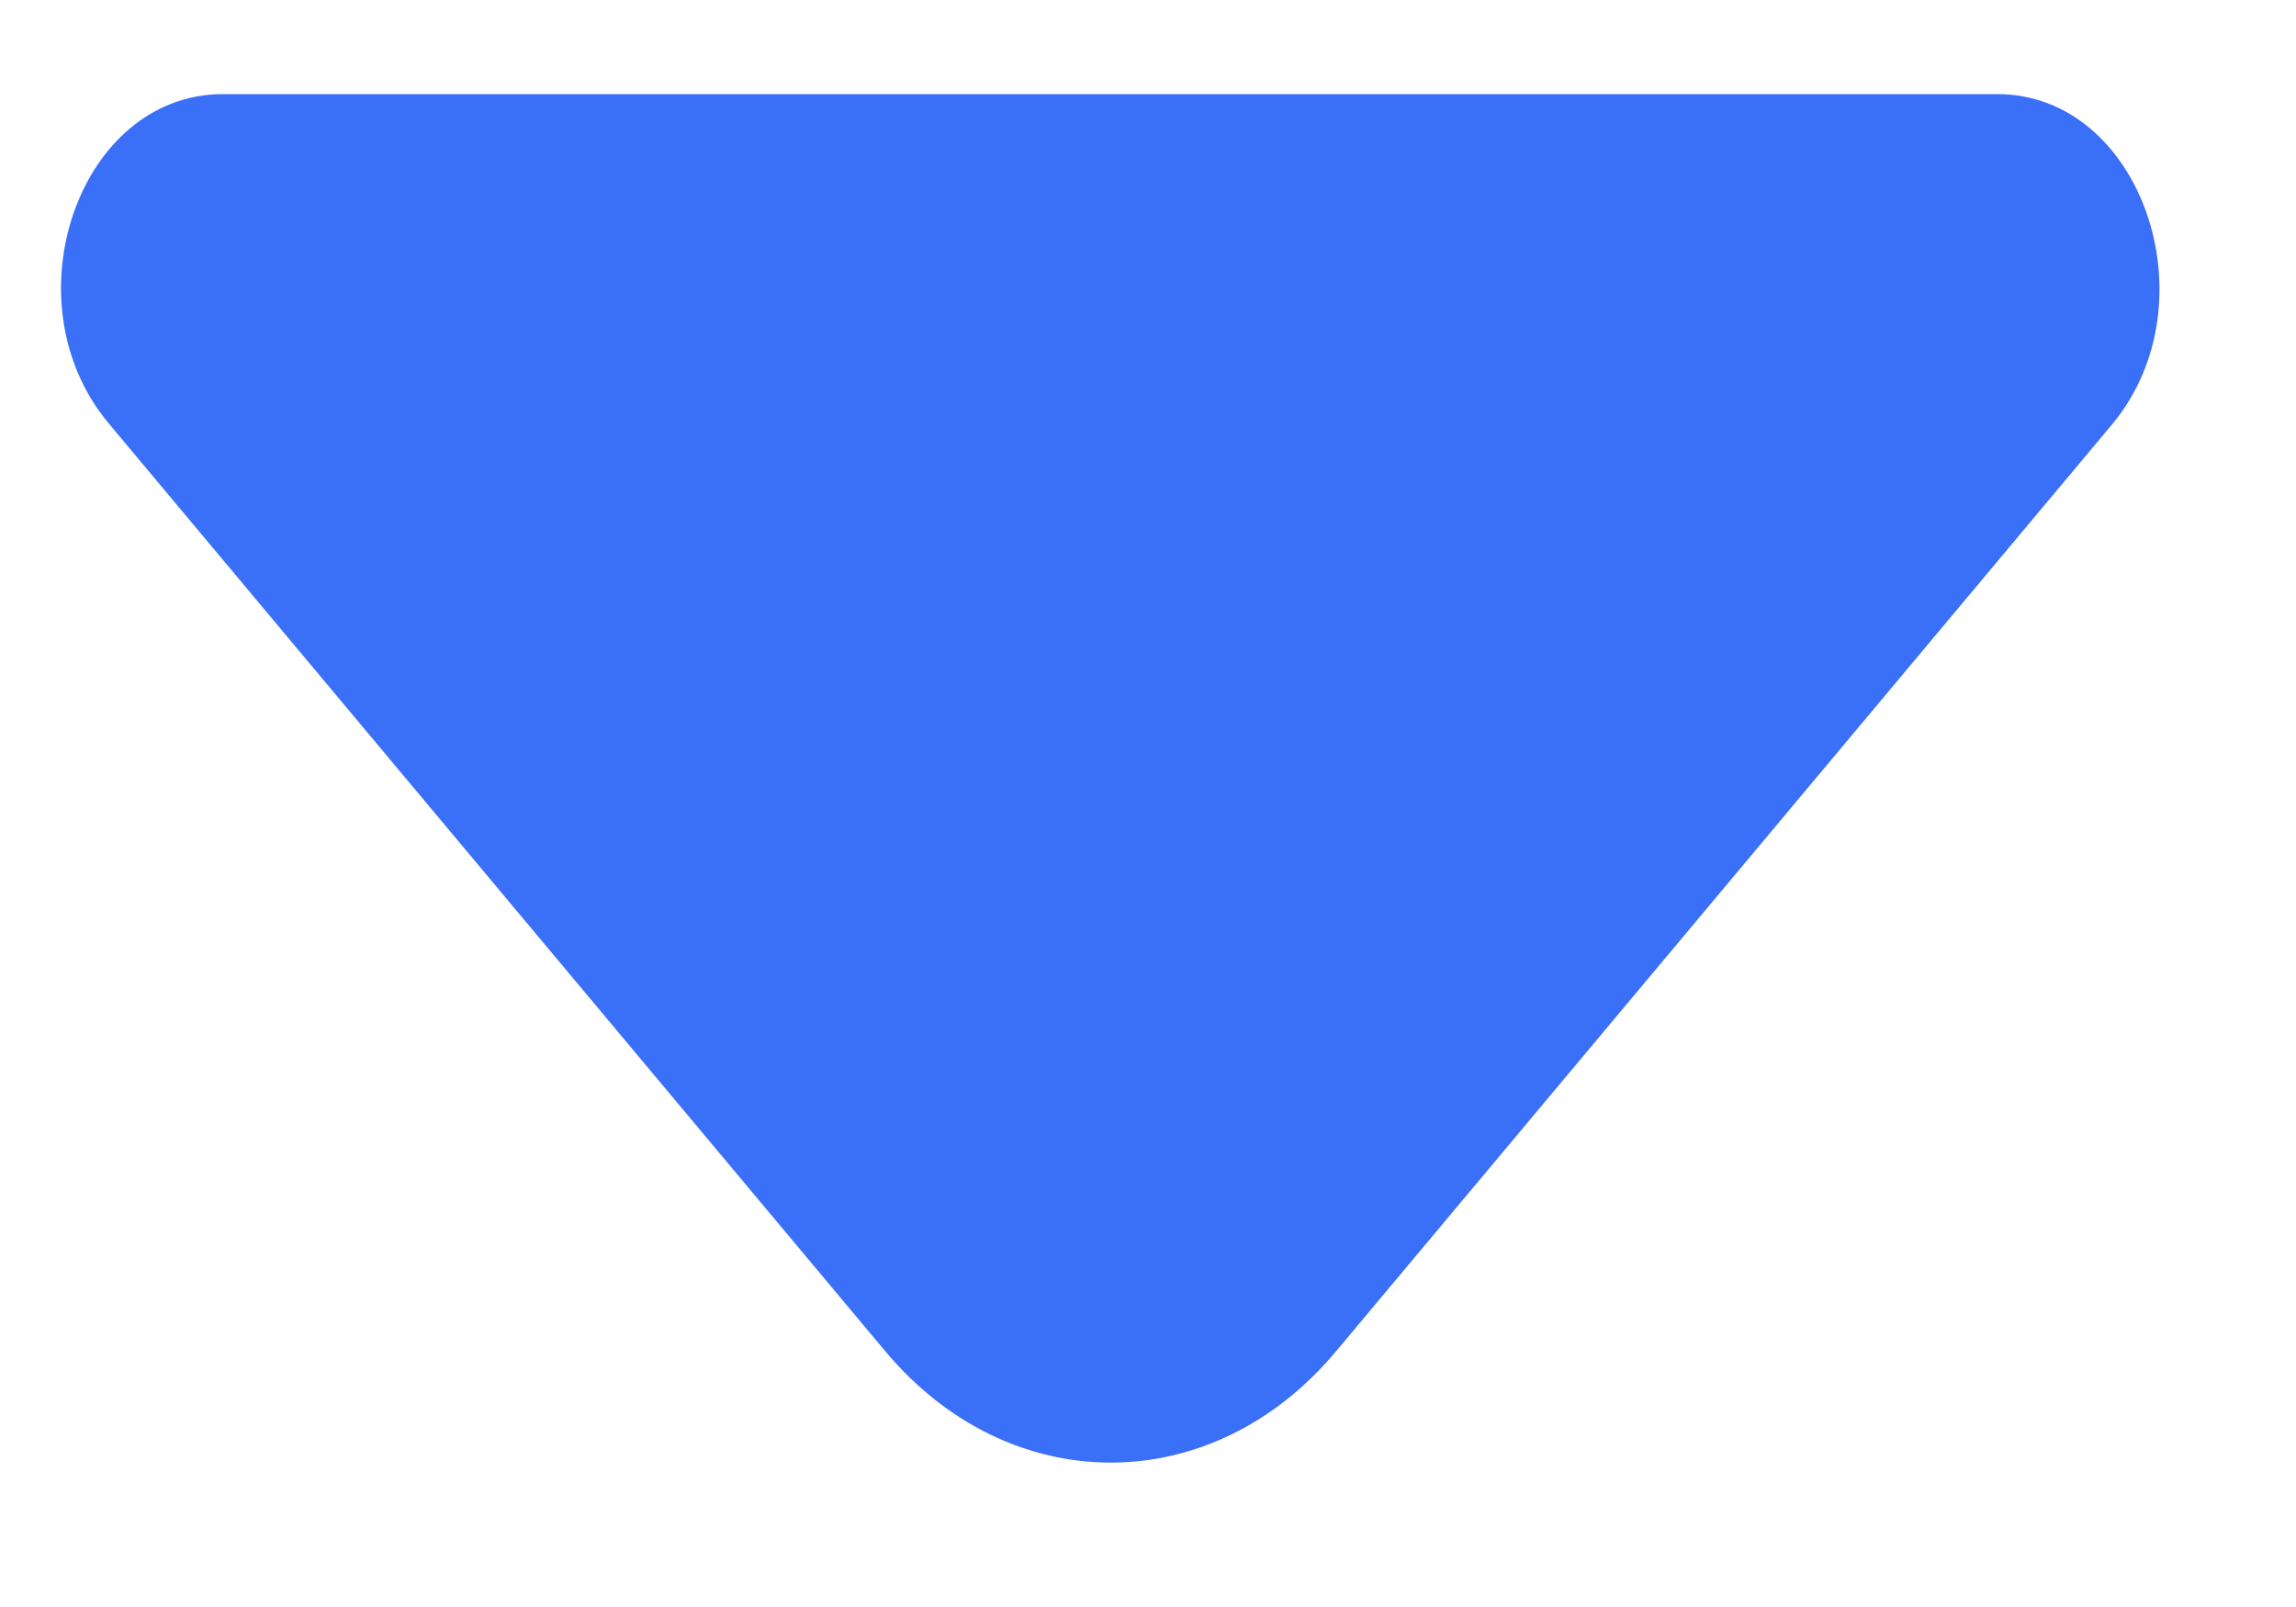 <svg width="10" height="7" viewBox="0 0 10 7" fill="none" xmlns="http://www.w3.org/2000/svg">
<path d="M8.699 0.41H4.632H0.97C0.343 0.41 0.03 1.315 0.474 1.845L3.855 5.885C4.397 6.533 5.279 6.533 5.82 5.885L7.106 4.349L9.202 1.845C9.639 1.315 9.326 0.41 8.699 0.41Z" fill="#3A6FF8"/>
</svg>
